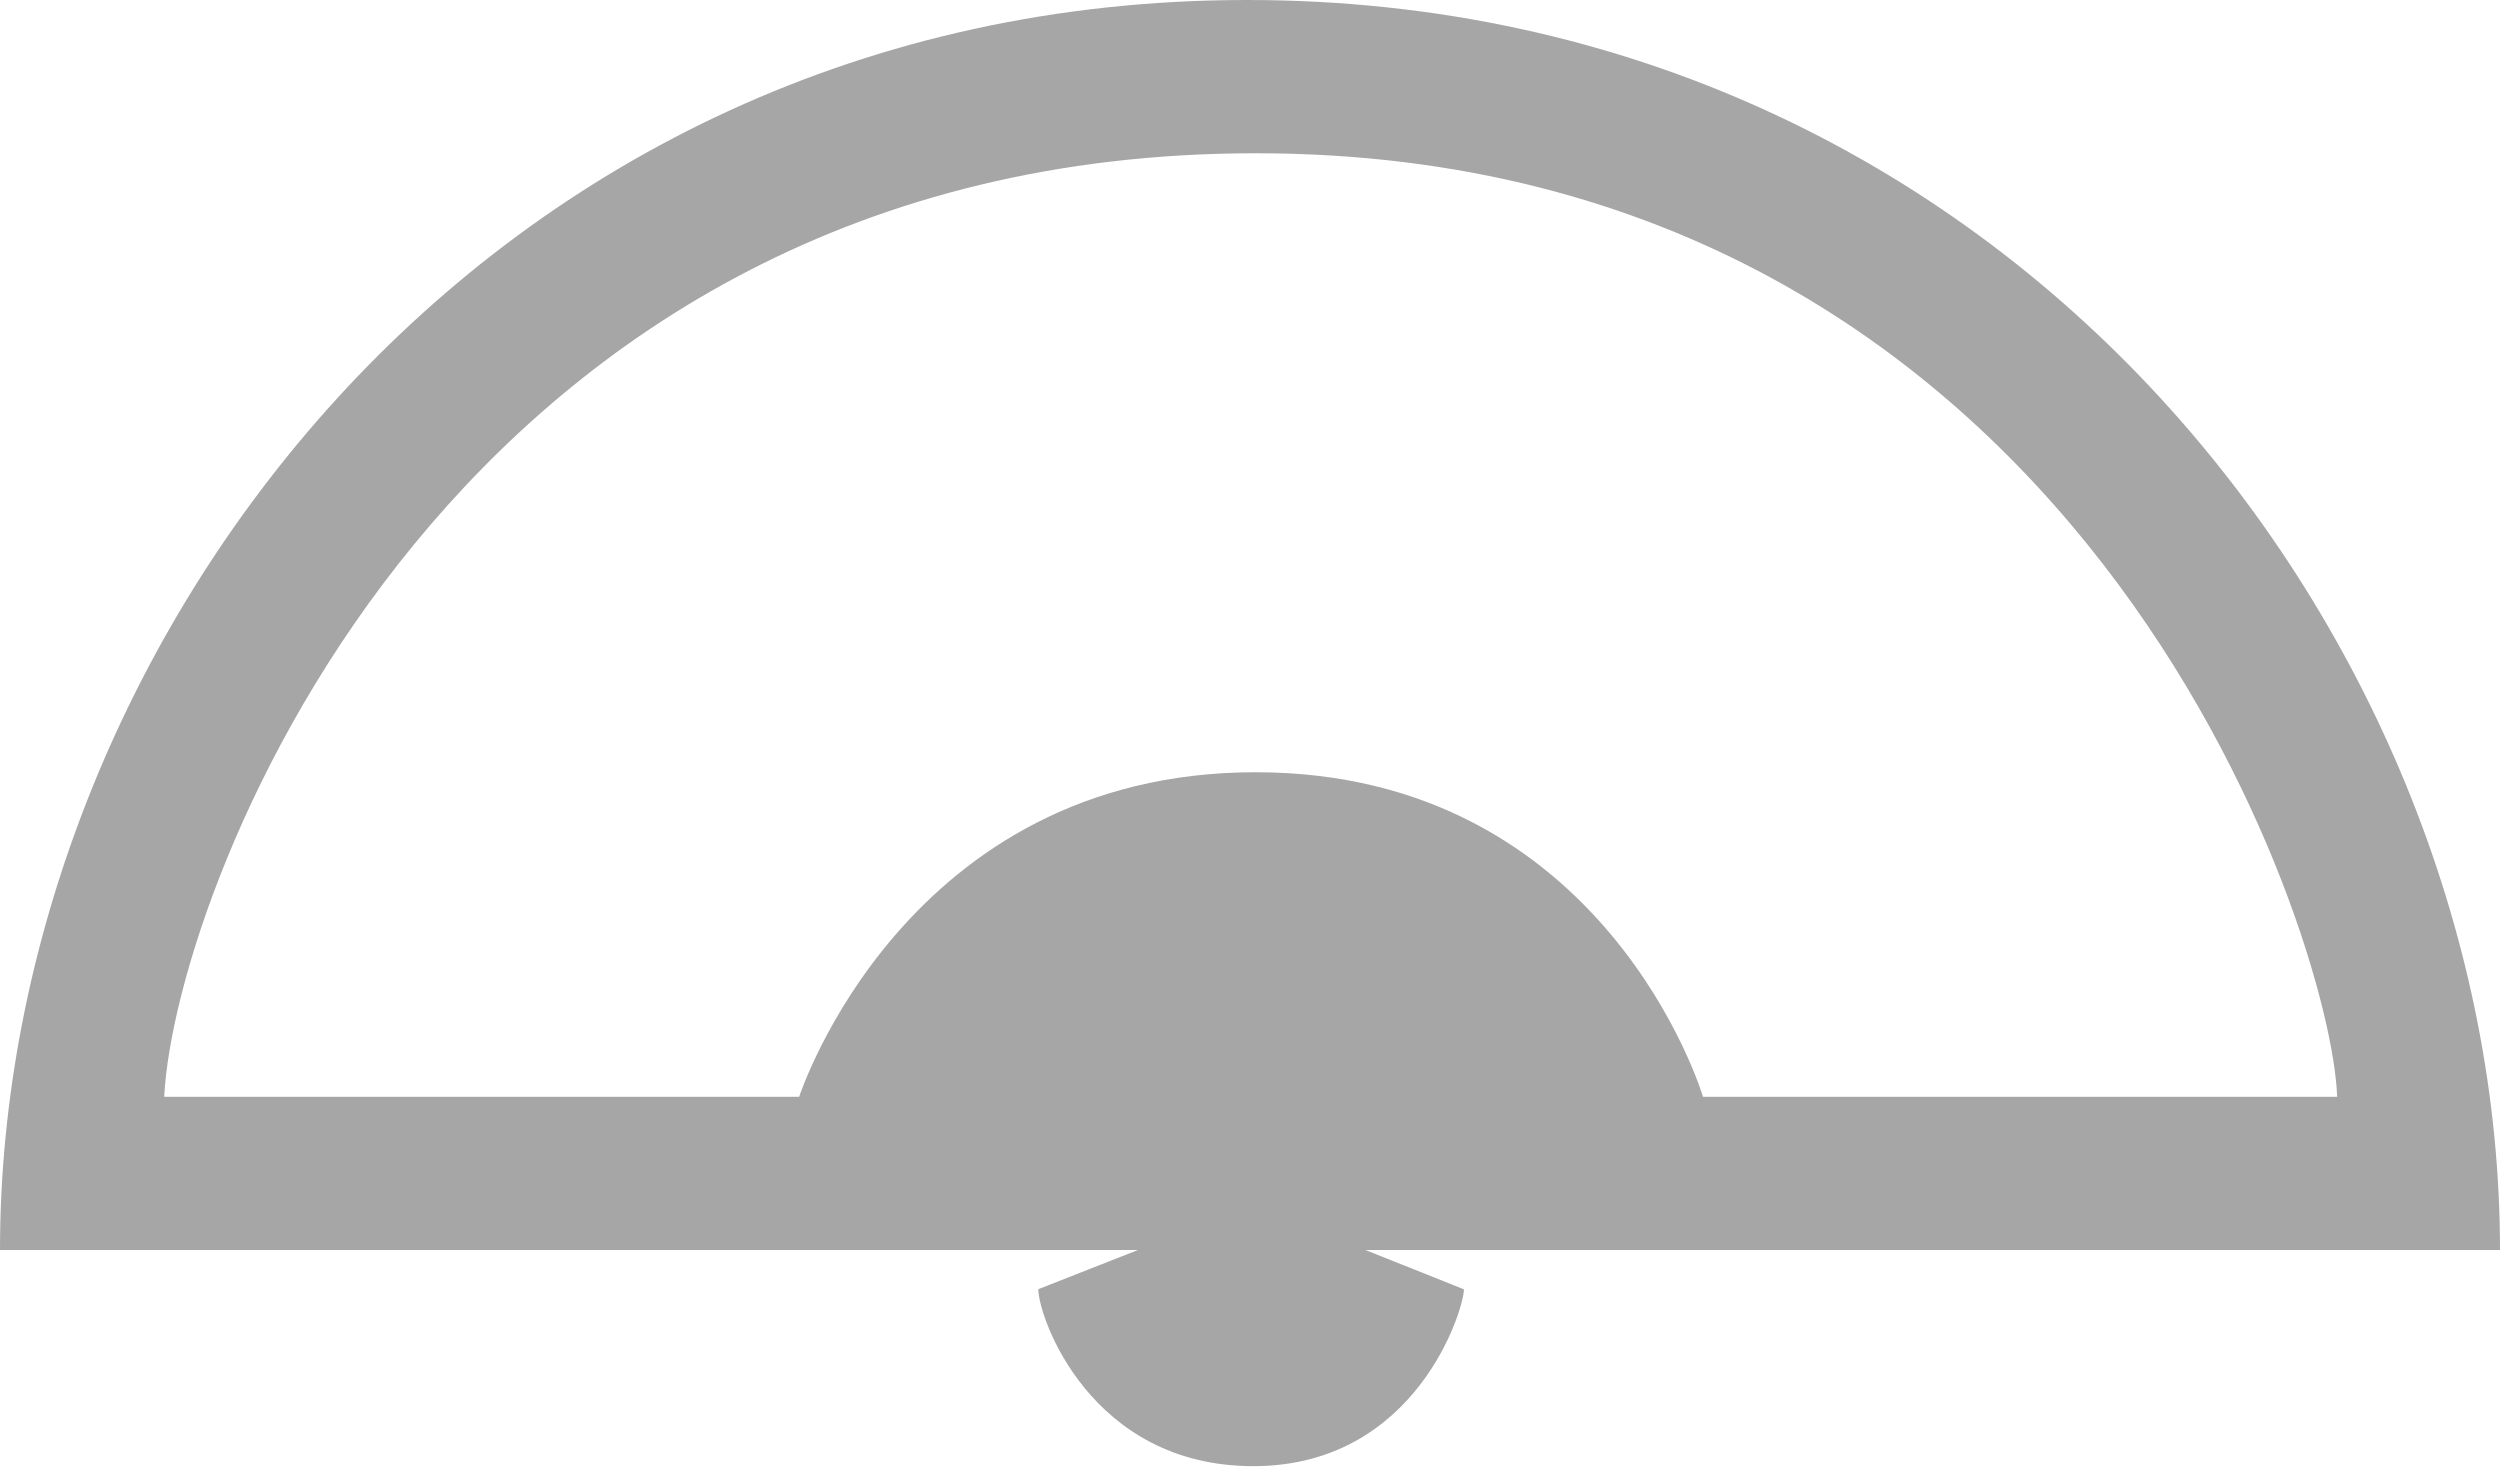 <?xml version="1.0" encoding="UTF-8" standalone="no"?>
<svg width="256px" height="151px" viewBox="0 0 256 151" version="1.1" xmlns="http://www.w3.org/2000/svg" xmlns:xlink="http://www.w3.org/1999/xlink" preserveAspectRatio="xMidYMid">
    <g>
        <path d="M256,127.998 C256,65.948 205.969,0 127.701,0 C49.433,0 0,66.177 0,127.998 L116.53,127.998 L106.323,132.013 C106.323,134.865 111.641,150.134 128.344,150.134 C145.046,150.134 149.907,134.048 149.907,132.026 L139.813,127.998 L256,127.998 L256,127.998 Z M81.833,112.313 L16.814,112.313 C17.95,90.263 46.681,15.694 128.573,15.694 C212.874,15.694 238.767,95.683 239.323,112.313 L174.388,112.313 C174.388,112.313 164.53,79.077 128.573,79.077 C92.616,79.077 81.833,112.313 81.833,112.313 L81.833,112.313 Z" fill="#a6a6a6"></path>
    </g>
</svg>